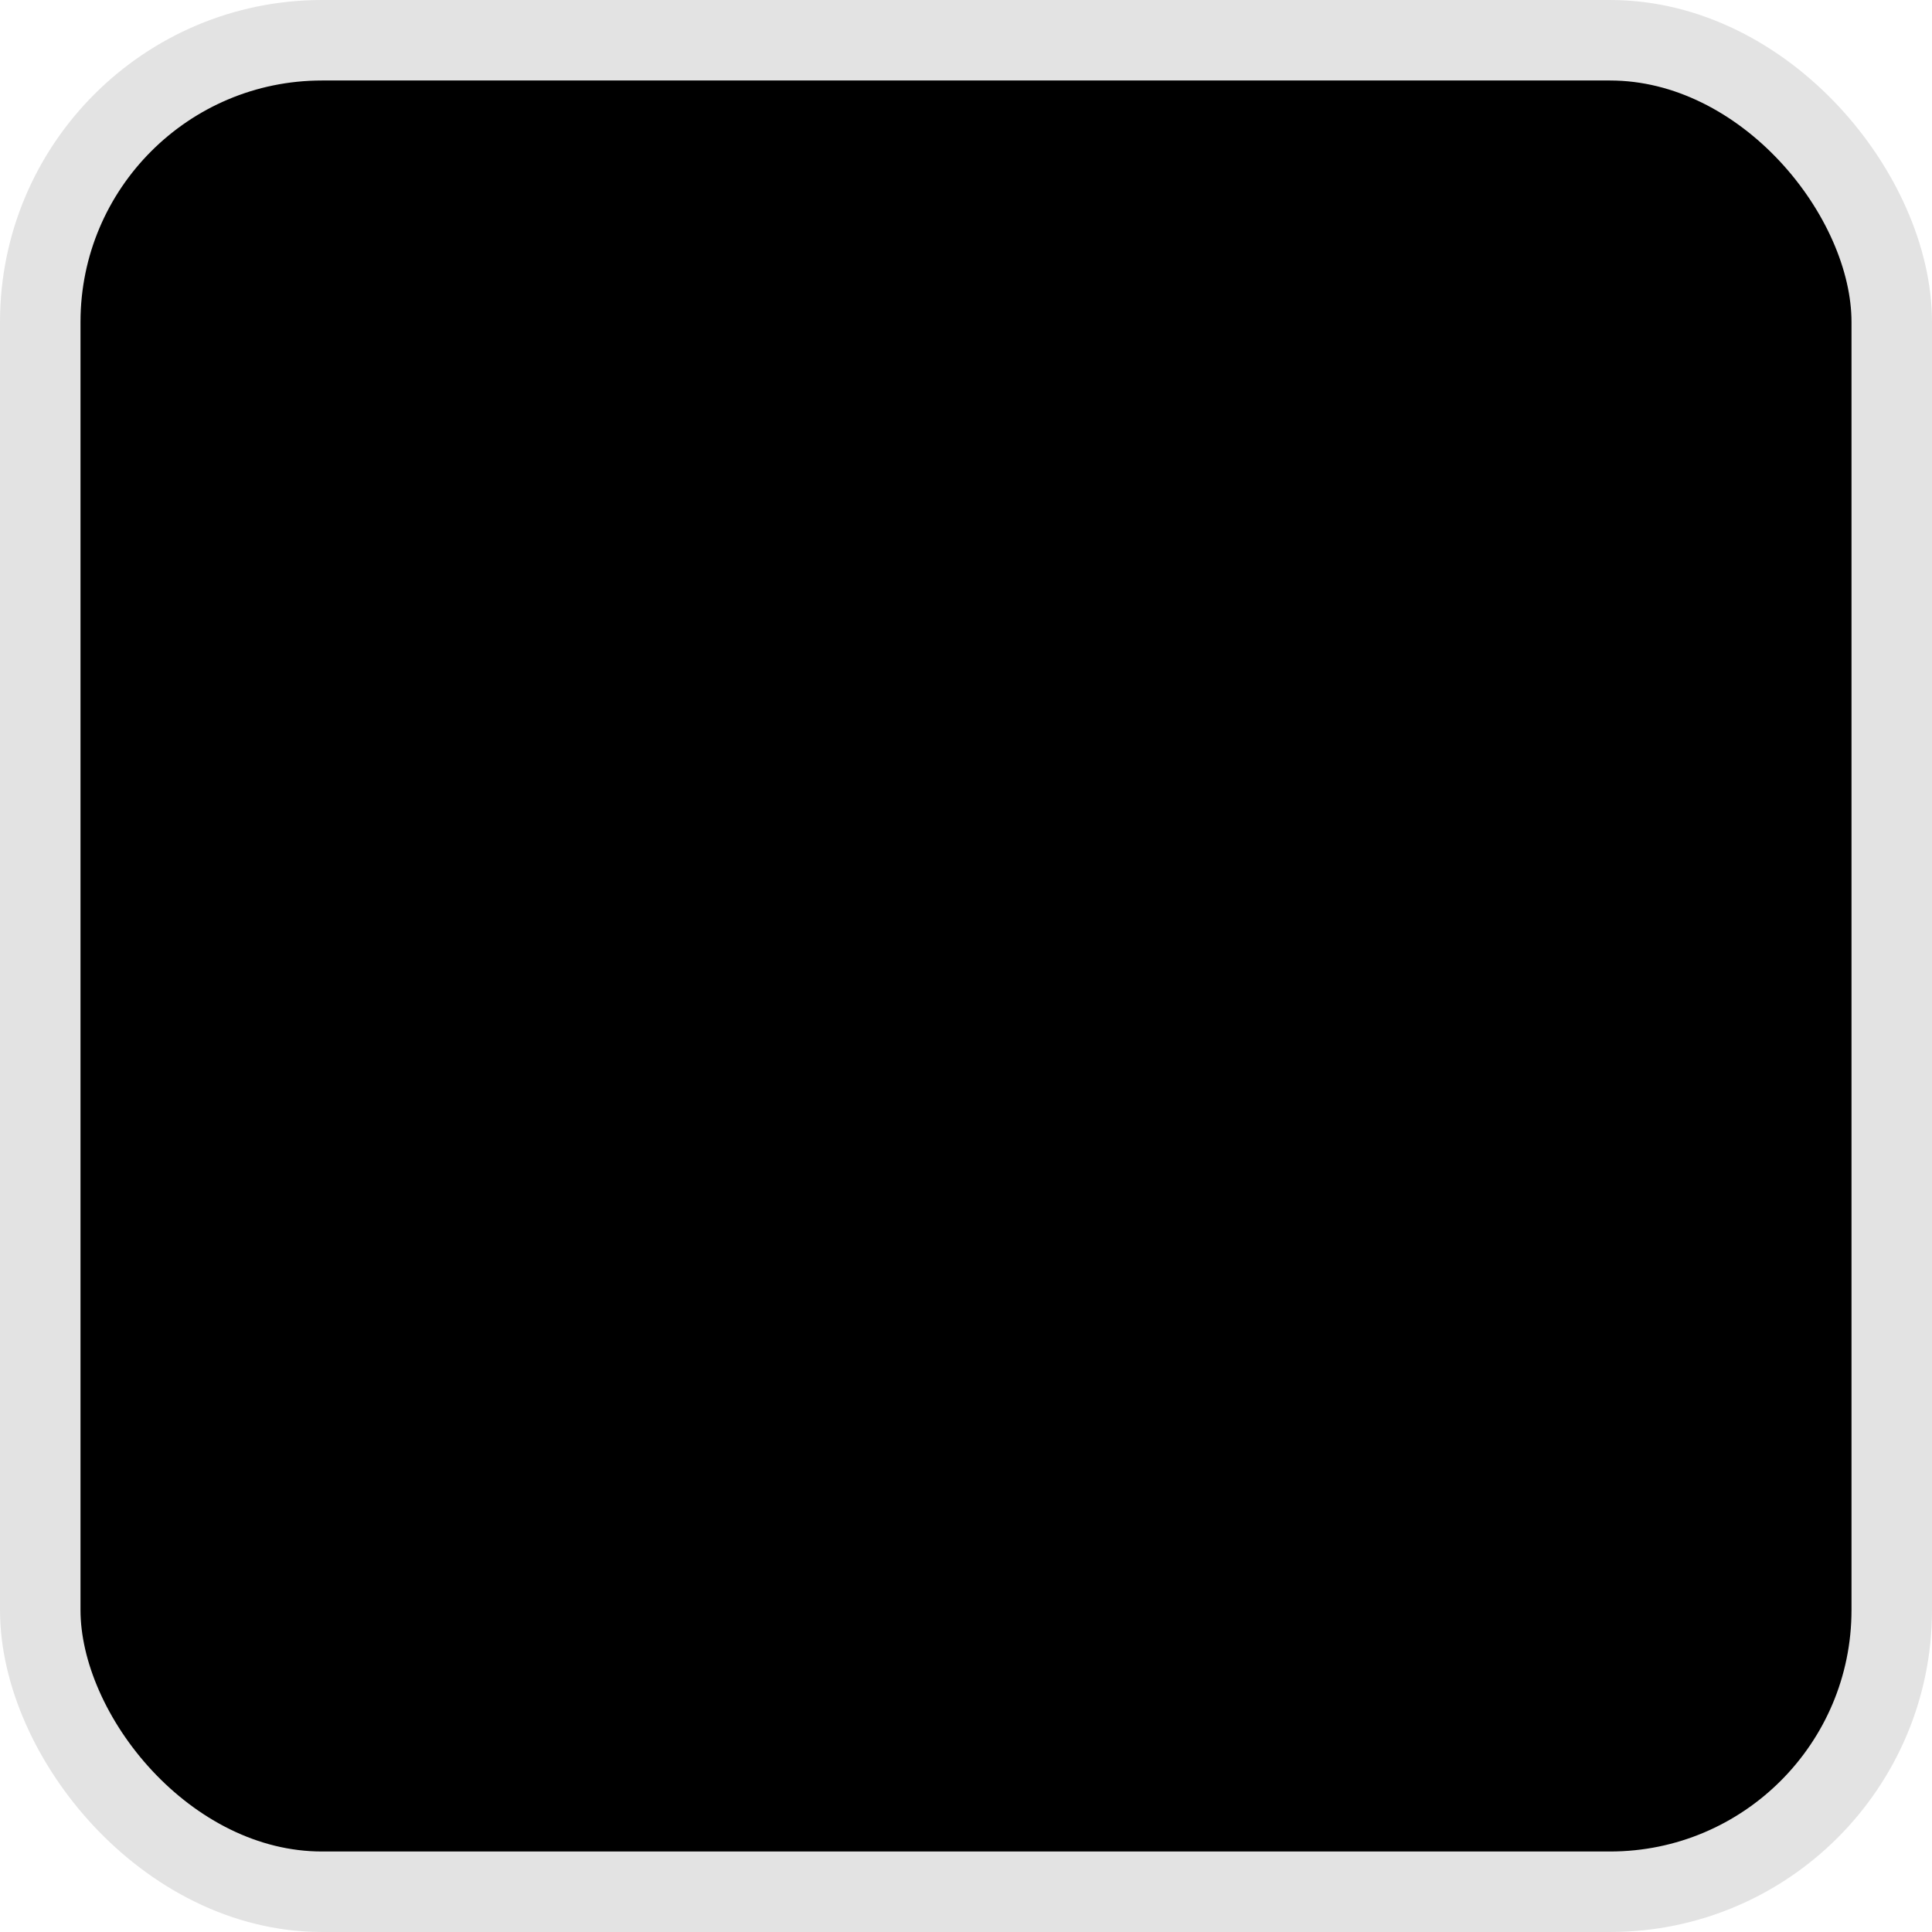 <svg xmlns:xlink="http://www.w3.org/1999/xlink" xmlns="http://www.w3.org/2000/svg" width="24" height="24" viewBox="0 0 24 24" fill="none" class="SubscribeForm_checkbox__mn4Cu" data-test-id="undefined-checkbox"><rect x="0.5" y="0.5" width="23" height="23" rx="3.5" fill="$white" stroke="#E3E3E3"></rect></svg>